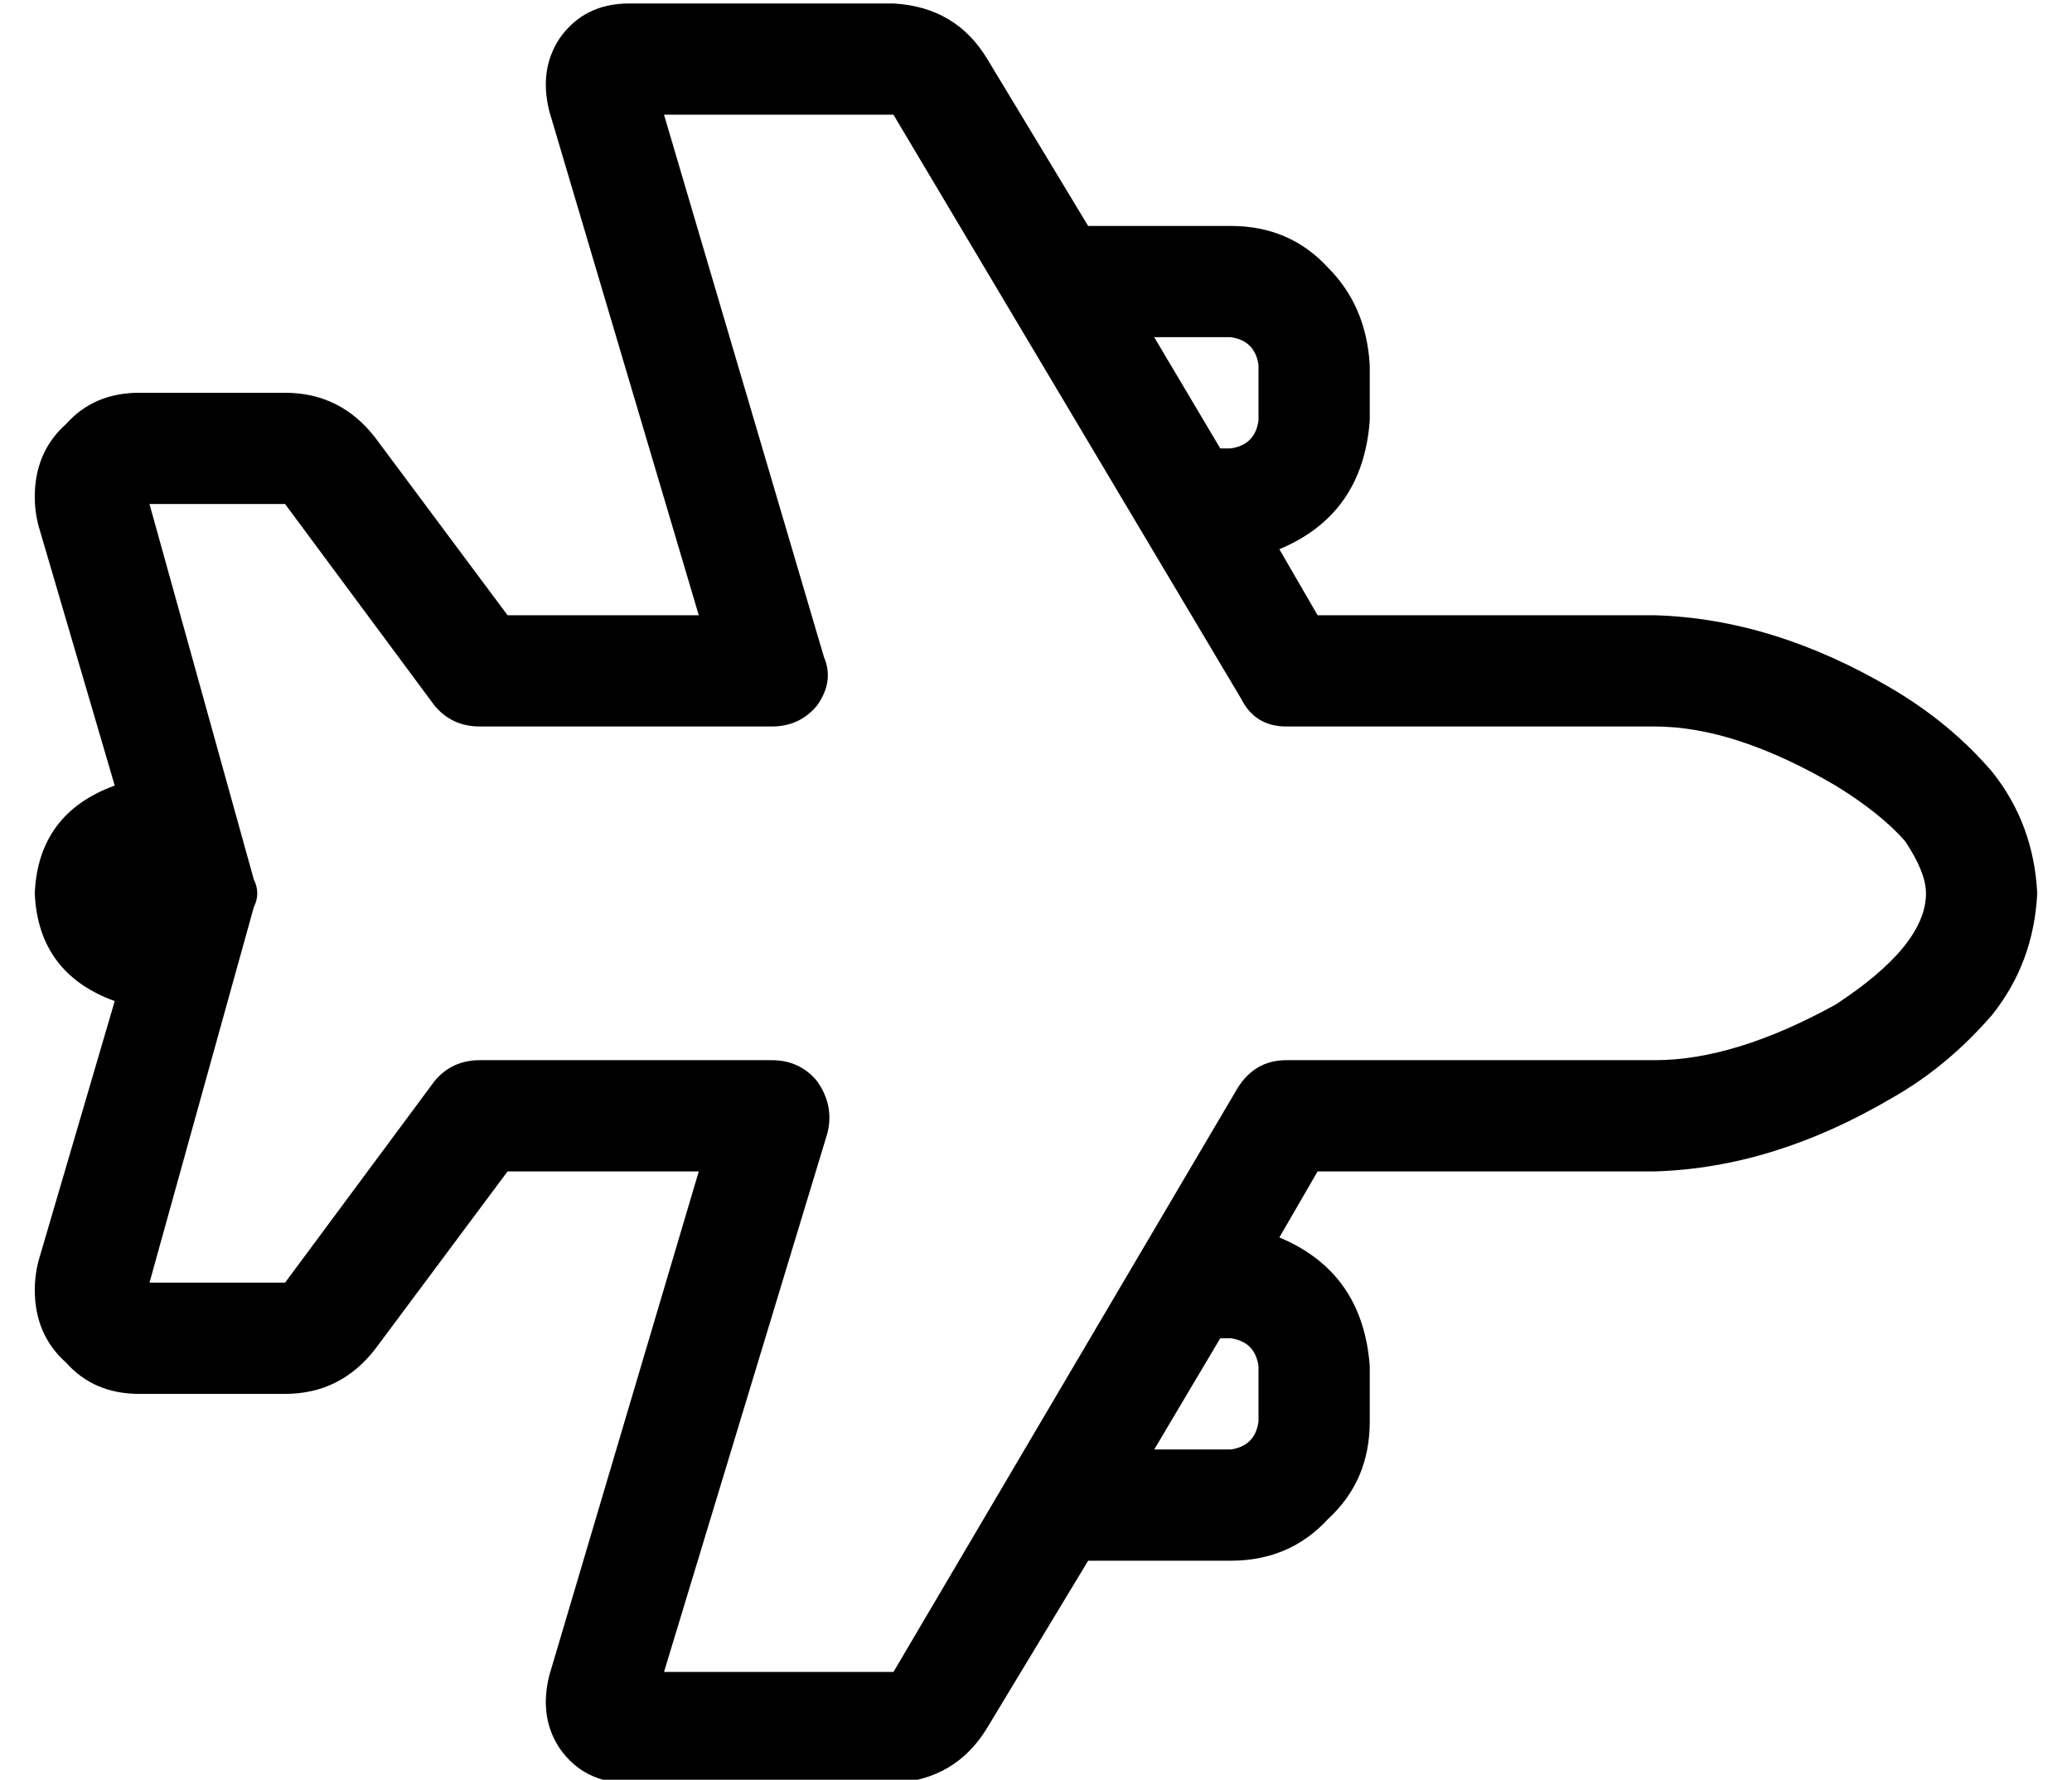 <?xml version="1.0" standalone="no"?>
<!DOCTYPE svg PUBLIC "-//W3C//DTD SVG 1.1//EN" "http://www.w3.org/Graphics/SVG/1.1/DTD/svg11.dtd" >
<svg xmlns="http://www.w3.org/2000/svg" xmlns:xlink="http://www.w3.org/1999/xlink" version="1.1" viewBox="-10 -40 596 512">
   <path fill="currentColor"
d="M576 217q-1 -20 -13 -35q-12 -14 -29 -24q-34 -20 -68 -21h-97v0l-11 -19v0q24 -10 26 -37v-16v0q-1 -17 -12 -28q-11 -12 -28 -12h-41v0l-29 -48v0q-9 -15 -27 -16h-76v0q-13 0 -20 10q-6 9 -3 21l15 -5v0l-15 5v0l43 145v0h-55v0l-38 -51v0q-10 -13 -26 -13h-42v0
q-13 0 -21 9q-9 8 -9 21q0 4 1 8l22 75v0q-22 8 -23 31q1 23 23 31l-22 75v0q-1 4 -1 8q0 13 9 21q8 9 21 9h42v0q16 0 26 -13l38 -51v0h55v0l-43 145v0q-3 12 3 21q7 10 20 10h76v0q18 -1 27 -16l29 -48v0h41v0q17 0 28 -12q12 -11 12 -28v-16v0q-2 -27 -26 -37l11 -19v0
h97v0q34 -1 68 -21q16 -9 29 -24q12 -15 13 -35v0zM341 345h3h-3h3q7 1 8 8v16v0q-1 7 -8 8h-22v0l19 -32v0zM344 89h-3h3h-3l-19 -32v0h22v0q7 1 8 8v16v0q-1 7 -8 8v0zM466 169q23 0 52 17q13 8 20 16q6 9 6 15q0 15 -26 32q-29 16 -52 16h-106v0q-9 0 -14 8l-99 168v0
h-66v0l47 -155v0q2 -8 -3 -15q-5 -6 -13 -6h-84v0q-8 0 -13 6l-43 58v0h-39v0l30 -108v0q2 -4 0 -8l-30 -108v0h39v0l43 58v0q5 6 13 6h84v0q8 0 13 -6q5 -7 2 -14l-46 -156v0h66v0l100 168v0q4 8 13 8h106v0z" />
</svg>

